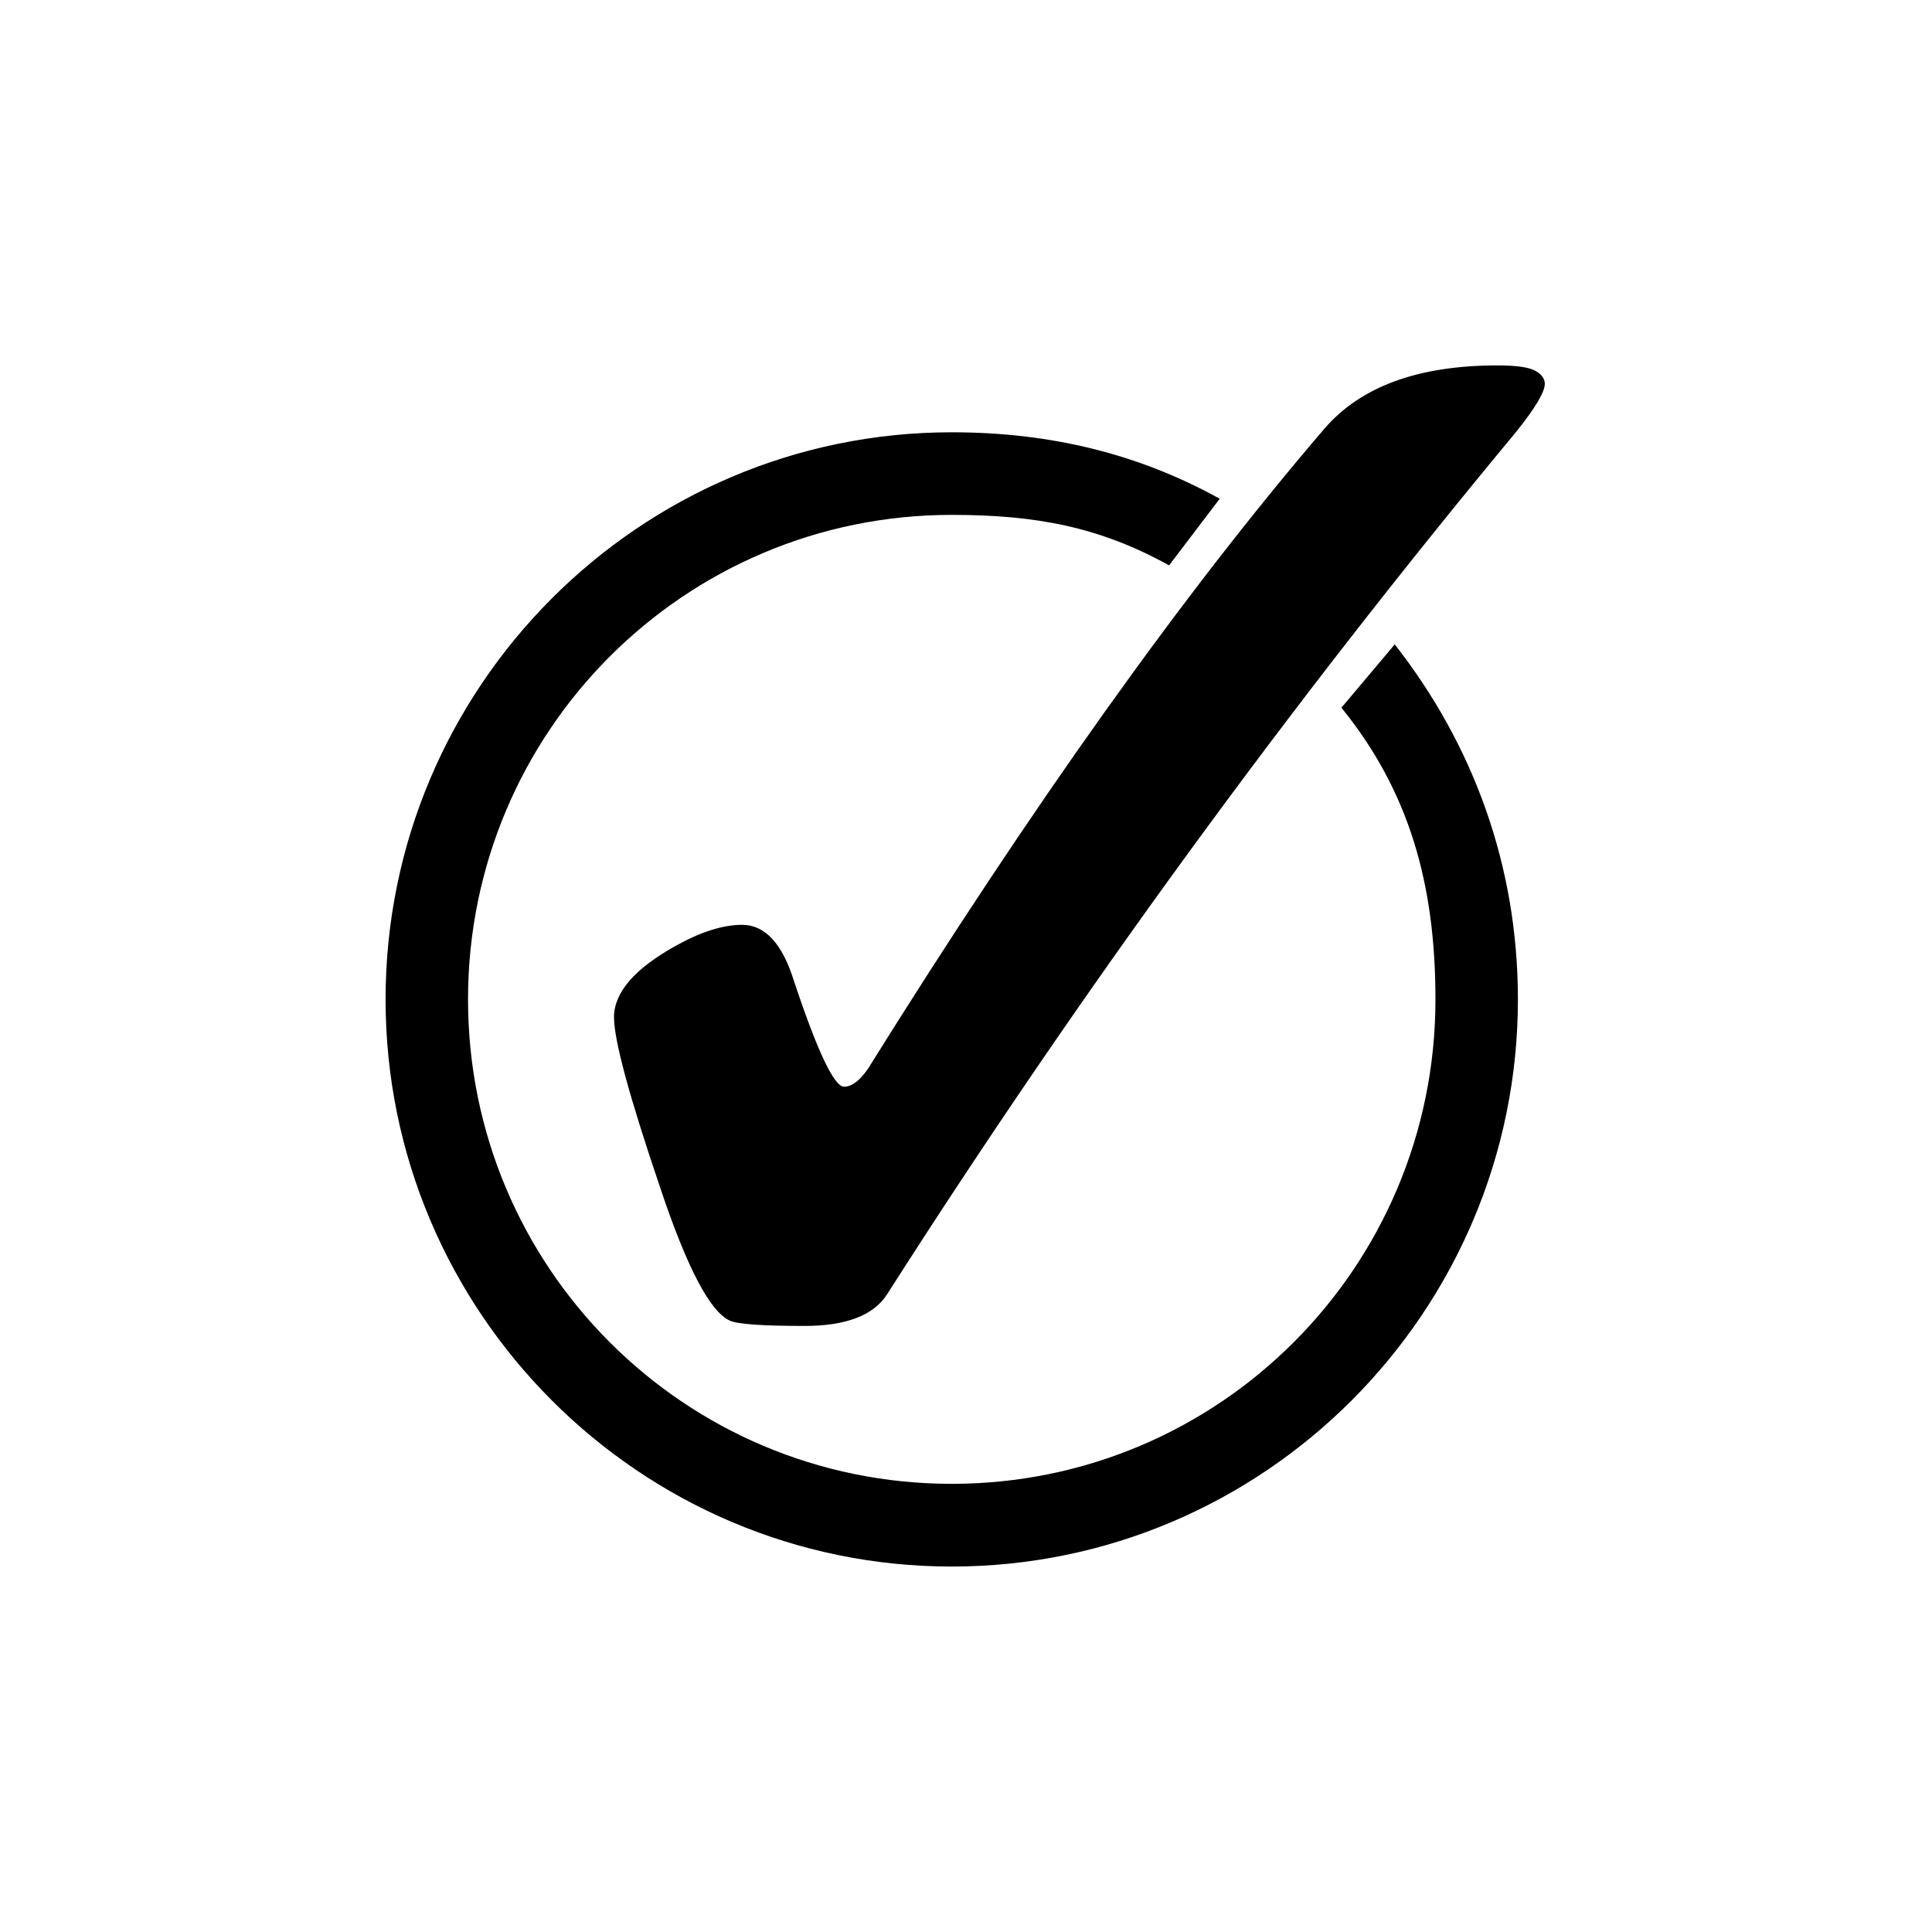 <svg xmlns="http://www.w3.org/2000/svg" xmlns:xlink="http://www.w3.org/1999/xlink" width="500" zoomAndPan="magnify" viewBox="0 0 375 375" height="500" preserveAspectRatio="xMidYMid meet" version="1.0"><defs><clipPath id="f4d9cd5b8b"><path d="M 74.84 83 L 295 83 L 295 304.156 L 74.84 304.156 Z M 74.84 83 " clip-rule="nonzero"/></clipPath><clipPath id="f721927d12"><path d="M 119 70.906 L 299.84 70.906 L 299.84 258 L 119 258 Z M 119 70.906 " clip-rule="nonzero"/></clipPath></defs><g clip-path="url(#f4d9cd5b8b)"><path fill="#000000" d="M 184.734 83.906 C 124.16 83.906 74.84 133.309 74.84 193.988 C 74.84 254.664 124.16 304.066 184.734 304.066 C 245.309 304.066 294.625 254.664 294.625 193.988 C 294.625 167.754 285.766 144.297 270.719 125.078 L 260.371 137.363 C 273.488 153.543 278.621 171.508 278.621 193.988 C 278.621 245.988 236.645 288.012 184.734 288.012 C 132.824 288.012 90.844 245.988 90.844 193.988 C 90.844 141.988 132.824 99.938 184.734 99.938 C 201.18 99.938 213.484 102.305 226.918 109.738 L 236.746 96.805 C 221.02 88.105 203.926 83.906 184.734 83.906 Z M 184.734 83.906 " fill-opacity="1" fill-rule="evenodd"/></g><g clip-path="url(#f721927d12)"><path fill="#000000" d="M 144.062 179.512 C 148.492 179.512 151.844 183.152 154.117 190.438 C 158.664 204.094 161.902 210.926 163.832 210.926 C 165.309 210.926 166.844 209.785 168.434 207.508 C 200.363 156.293 229.906 114.859 257.062 83.219 C 264.105 75.023 275.297 70.926 290.637 70.926 C 294.273 70.926 296.719 71.27 297.969 71.953 C 299.219 72.633 299.844 73.488 299.844 74.512 C 299.84 76.105 297.969 79.234 294.219 83.902 C 250.359 136.715 209.68 192.484 172.184 251.219 C 169.57 255.312 164.23 257.363 156.164 257.363 C 147.98 257.363 143.152 257.023 141.676 256.34 C 137.812 254.633 133.266 245.926 128.039 230.215 C 122.133 212.801 119.176 201.875 119.18 197.438 C 119.176 192.656 123.156 188.047 131.109 183.605 C 135.996 180.875 140.312 179.512 144.062 179.508 " fill-opacity="1" fill-rule="nonzero"/></g></svg>
